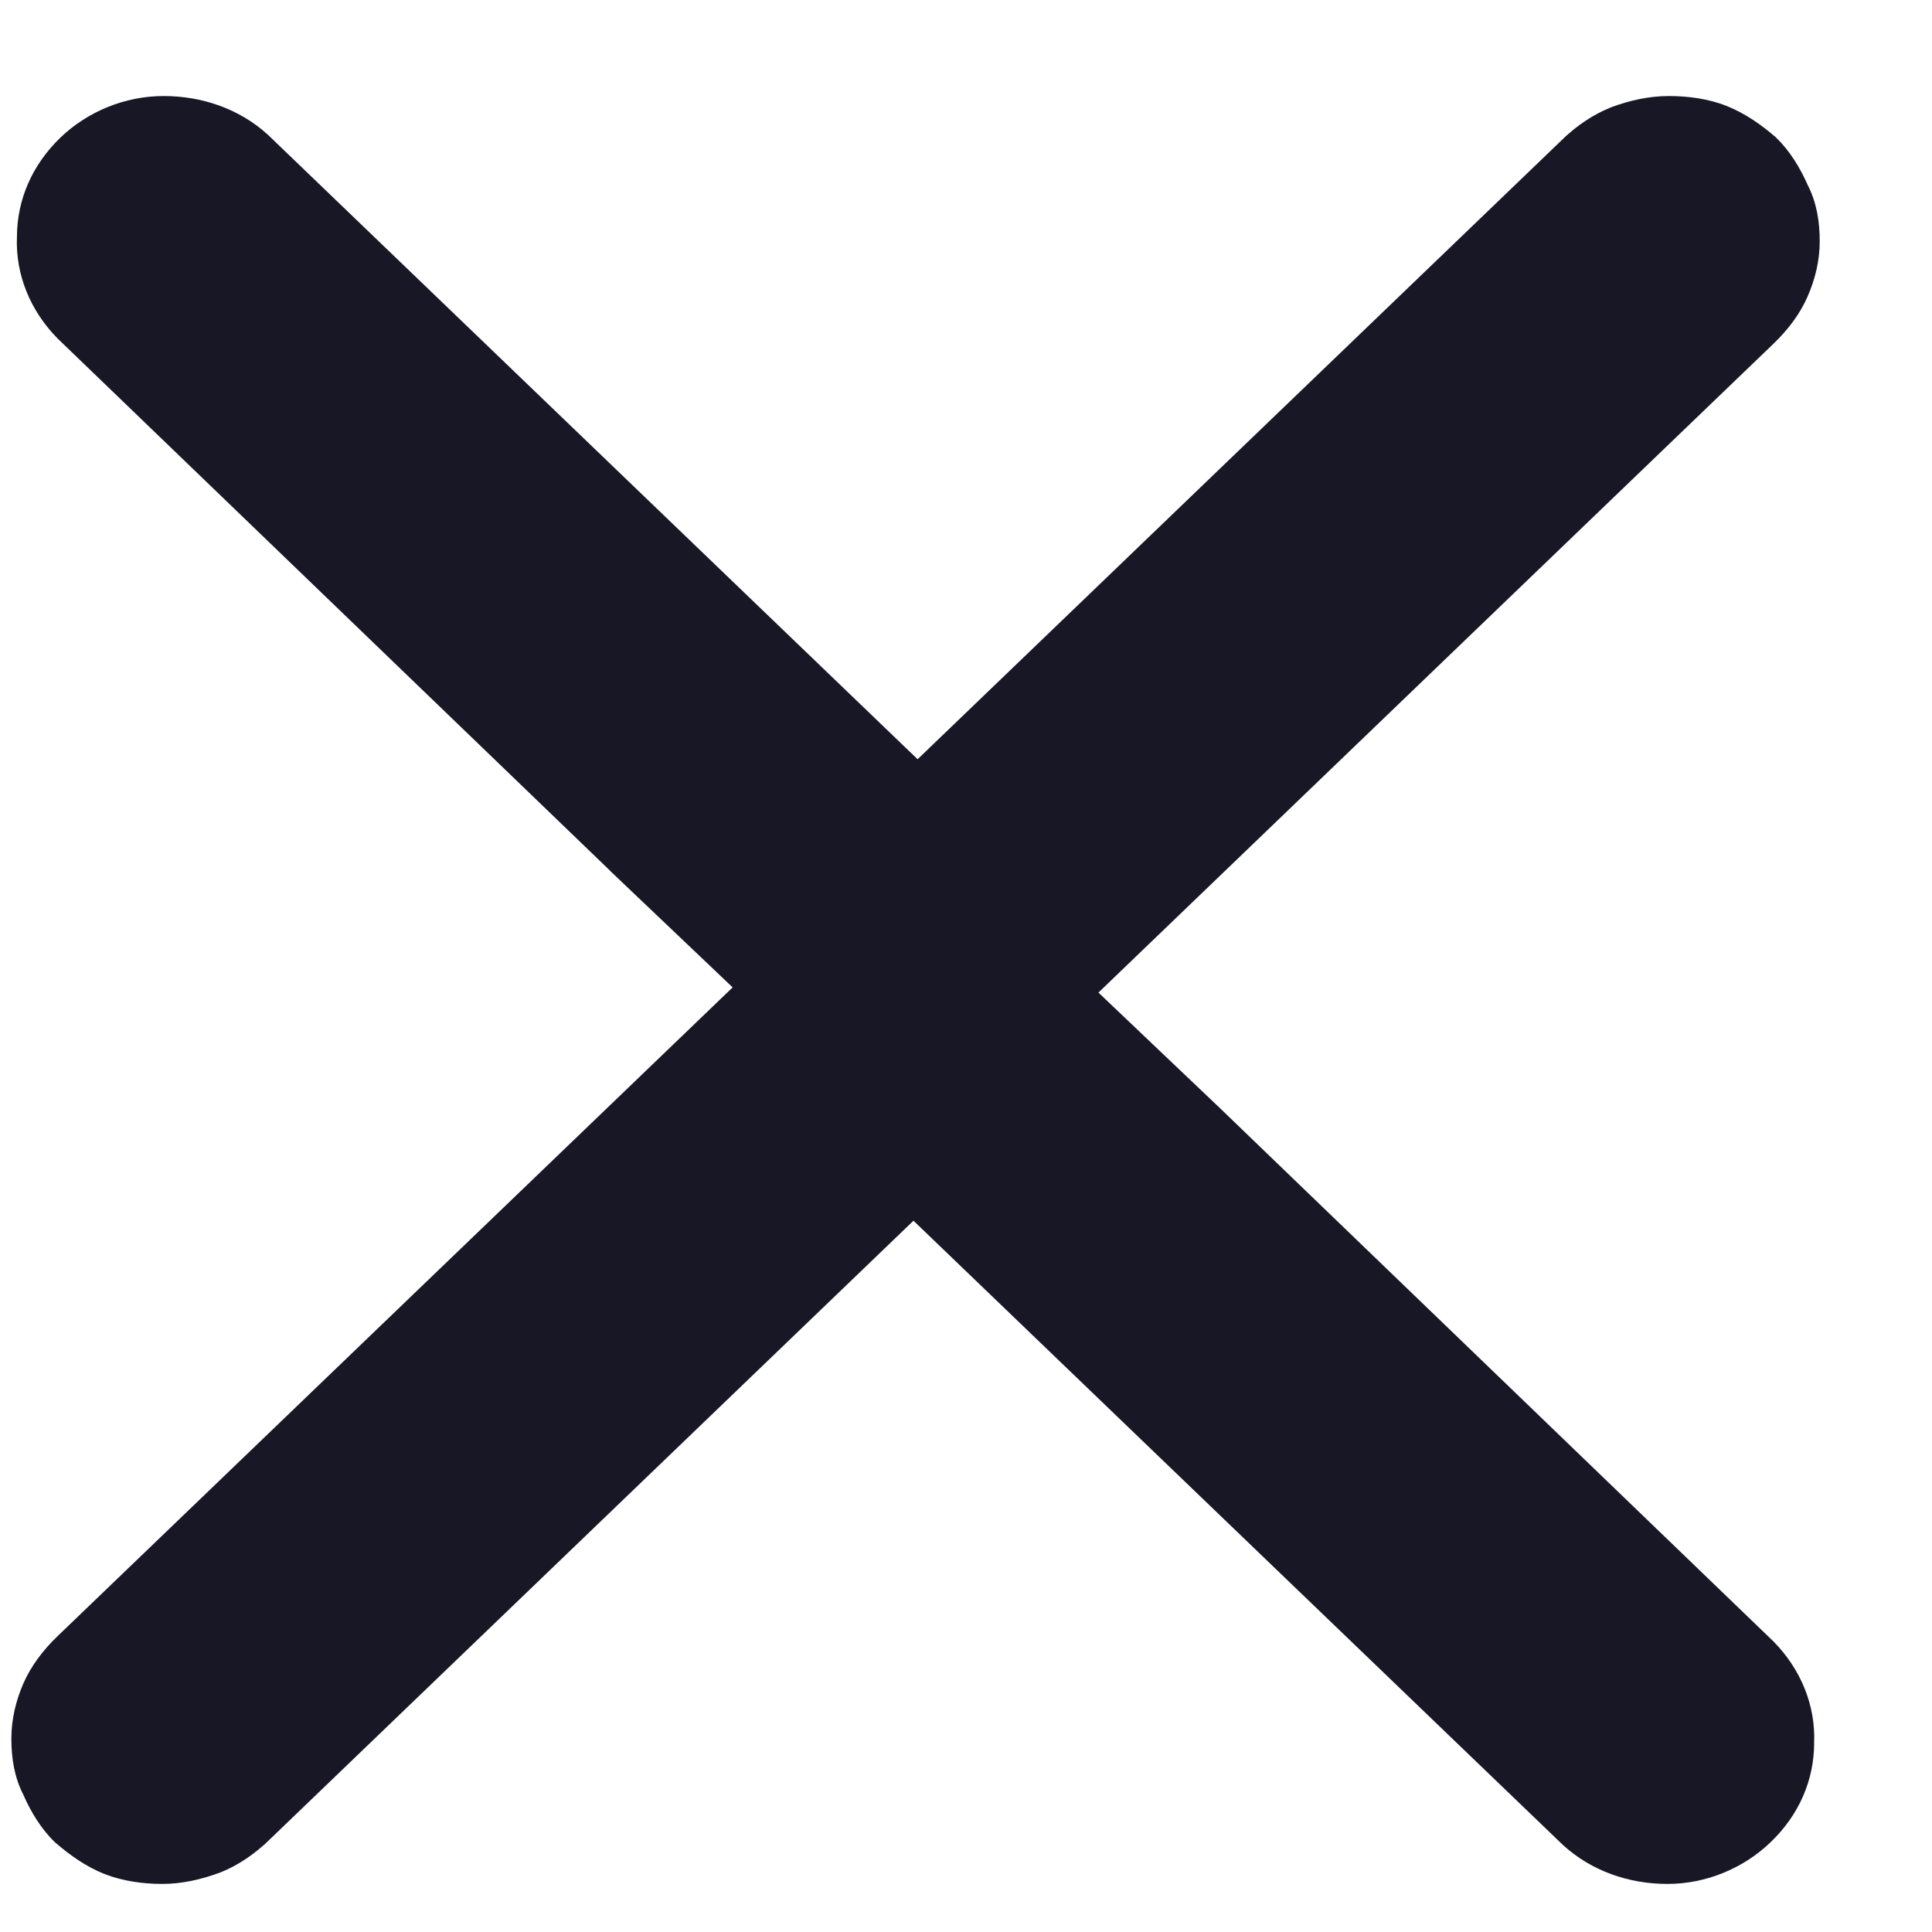 <svg width="17" height="17" viewBox="0 0 17 17" fill="none" xmlns="http://www.w3.org/2000/svg">
<path d="M15.571 14.48L15.57 14.479L10.697 9.784L10.697 9.784L9.593 8.734L15.57 2.989C15.695 2.869 15.796 2.735 15.86 2.588C15.924 2.442 15.962 2.284 15.962 2.124C15.962 1.956 15.937 1.796 15.86 1.647C15.797 1.504 15.709 1.358 15.594 1.247L15.594 1.247L15.592 1.245C15.468 1.138 15.33 1.041 15.177 0.98C15.024 0.918 14.847 0.895 14.685 0.895C14.519 0.895 14.355 0.931 14.193 0.991L14.193 0.991L14.192 0.992C14.039 1.053 13.9 1.15 13.787 1.259L13.822 1.295L13.787 1.259L6.91 7.869C6.795 7.979 6.707 8.113 6.644 8.259L6.644 8.259L6.643 8.26C6.581 8.416 6.542 8.574 6.542 8.734C6.542 8.894 6.581 9.052 6.644 9.198C6.707 9.343 6.795 9.477 6.91 9.588L13.787 16.198L13.787 16.198L13.788 16.199C14.029 16.418 14.345 16.527 14.672 16.527C15.002 16.527 15.318 16.393 15.545 16.174C15.785 15.944 15.913 15.651 15.913 15.334C15.926 15.015 15.798 14.711 15.571 14.48Z" fill="#181725" stroke="#181725" stroke-width="0.1"/>
<path d="M0.541 2.942L0.542 2.943L5.415 7.637L5.415 7.638L6.519 8.688L0.542 14.432C0.417 14.552 0.316 14.686 0.251 14.834C0.188 14.979 0.15 15.138 0.15 15.297C0.15 15.465 0.175 15.625 0.252 15.774C0.315 15.918 0.403 16.064 0.518 16.174L0.518 16.174L0.52 16.176C0.644 16.283 0.782 16.381 0.935 16.442C1.088 16.503 1.265 16.527 1.427 16.527C1.593 16.527 1.757 16.49 1.919 16.43L1.919 16.43L1.92 16.43C2.073 16.369 2.212 16.271 2.325 16.163L2.29 16.127L2.325 16.163L9.202 9.553C9.317 9.442 9.405 9.308 9.468 9.163L9.468 9.163L9.469 9.162C9.531 9.006 9.57 8.847 9.57 8.687C9.57 8.528 9.531 8.369 9.468 8.224C9.405 8.078 9.317 7.944 9.202 7.834L2.325 1.224L2.325 1.224L2.324 1.223C2.083 1.003 1.766 0.895 1.44 0.895C1.11 0.895 0.794 1.028 0.566 1.247C0.327 1.478 0.199 1.771 0.199 2.088C0.186 2.406 0.314 2.711 0.541 2.942Z" fill="#181725" stroke="#181725" stroke-width="0.1"/>
</svg>
